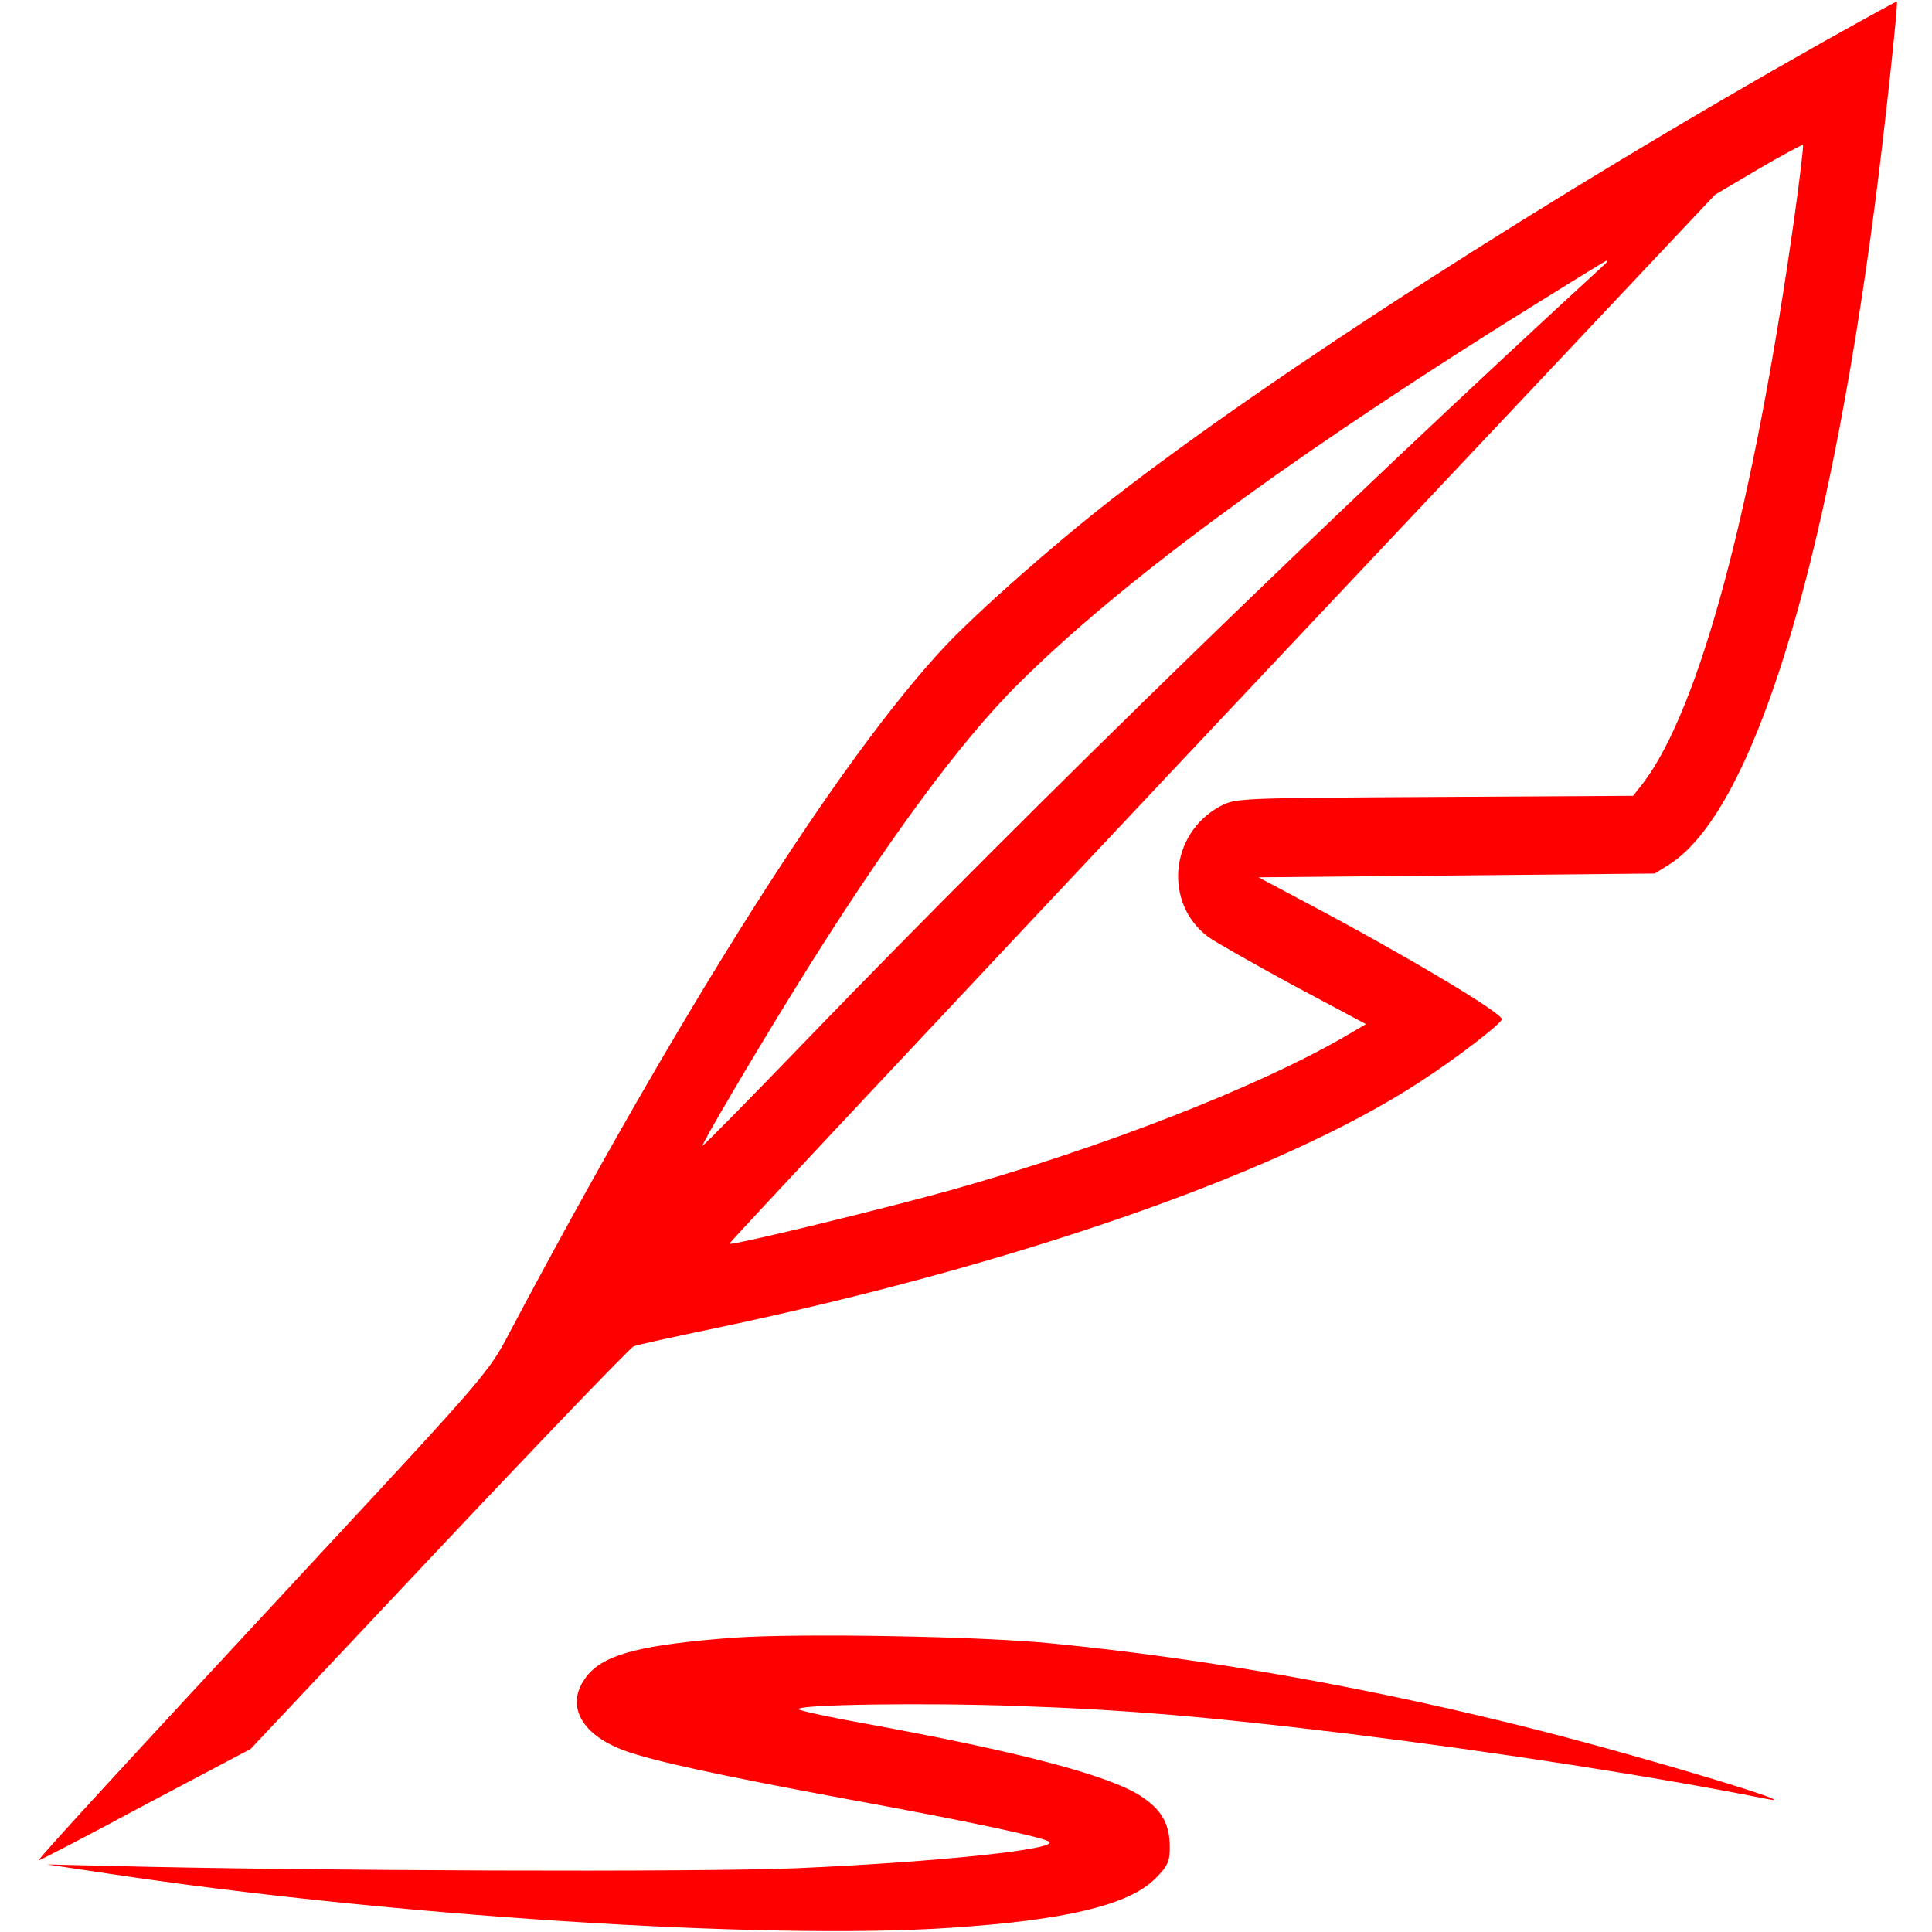 <?xml version="1.0" standalone="no"?>
<!DOCTYPE svg PUBLIC "-//W3C//DTD SVG 20010904//EN"
 "http://www.w3.org/TR/2001/REC-SVG-20010904/DTD/svg10.dtd">
<svg version="1.0" xmlns="http://www.w3.org/2000/svg"
 width="512pt" height="512pt" viewBox="0 0 512 512"
 preserveAspectRatio="xMidYMid meet">

<g transform="translate(0,512) scale(0.1,-0.1)"
fill="red" stroke="none">
<path d="M4830 5008 c-714 -402 -1463 -884 -1885 -1212 -154 -120 -351 -294
-441 -389 -279 -298 -697 -957 -1156 -1823 -51 -98 -70 -120 -493 -575 -547
-589 -758 -819 -752 -819 3 0 131 66 283 148 l278 147 499 530 c275 292 507
533 516 537 9 4 106 25 216 48 795 167 1497 411 1865 651 95 61 220 157 220
168 0 17 -251 167 -515 307 l-130 69 525 5 525 5 37 23 c220 137 419 772 547
1752 23 175 62 532 58 536 -1 1 -90 -48 -197 -108z m-74 -459 c-108 -770 -251
-1306 -402 -1505 l-26 -33 -526 -3 c-524 -3 -527 -3 -569 -25 -133 -72 -150
-257 -31 -346 18 -13 120 -71 225 -128 l193 -103 -58 -34 c-232 -134 -639
-293 -1046 -407 -168 -47 -578 -147 -583 -141 -2 2 585 628 1304 1392 l1308
1388 115 68 c63 37 116 65 118 64 2 -2 -8 -86 -22 -187z m-506 -132 c-718
-659 -1493 -1412 -2105 -2045 -154 -160 -281 -289 -283 -288 -3 4 134 237 248
421 233 376 435 652 593 807 262 260 681 570 1269 941 155 97 284 177 287 177
3 0 -1 -6 -9 -13z"/>
<path d="M1945 780 c-238 -18 -337 -42 -385 -96 -65 -75 -27 -158 94 -203 76
-28 257 -67 603 -131 295 -54 499 -97 522 -110 36 -20 -297 -55 -669 -71 -255
-11 -1313 -7 -1815 6 l-170 4 160 -24 c741 -112 1740 -177 2231 -144 306 20
475 60 545 130 34 34 39 45 39 84 0 62 -22 100 -78 136 -86 55 -323 117 -722
190 -96 17 -179 35 -183 39 -14 13 335 18 579 9 291 -10 511 -29 881 -74 395
-49 812 -114 1098 -171 138 -28 -301 105 -595 180 -436 111 -876 190 -1295
231 -189 19 -669 27 -840 15z"/>
</g>
</svg>
